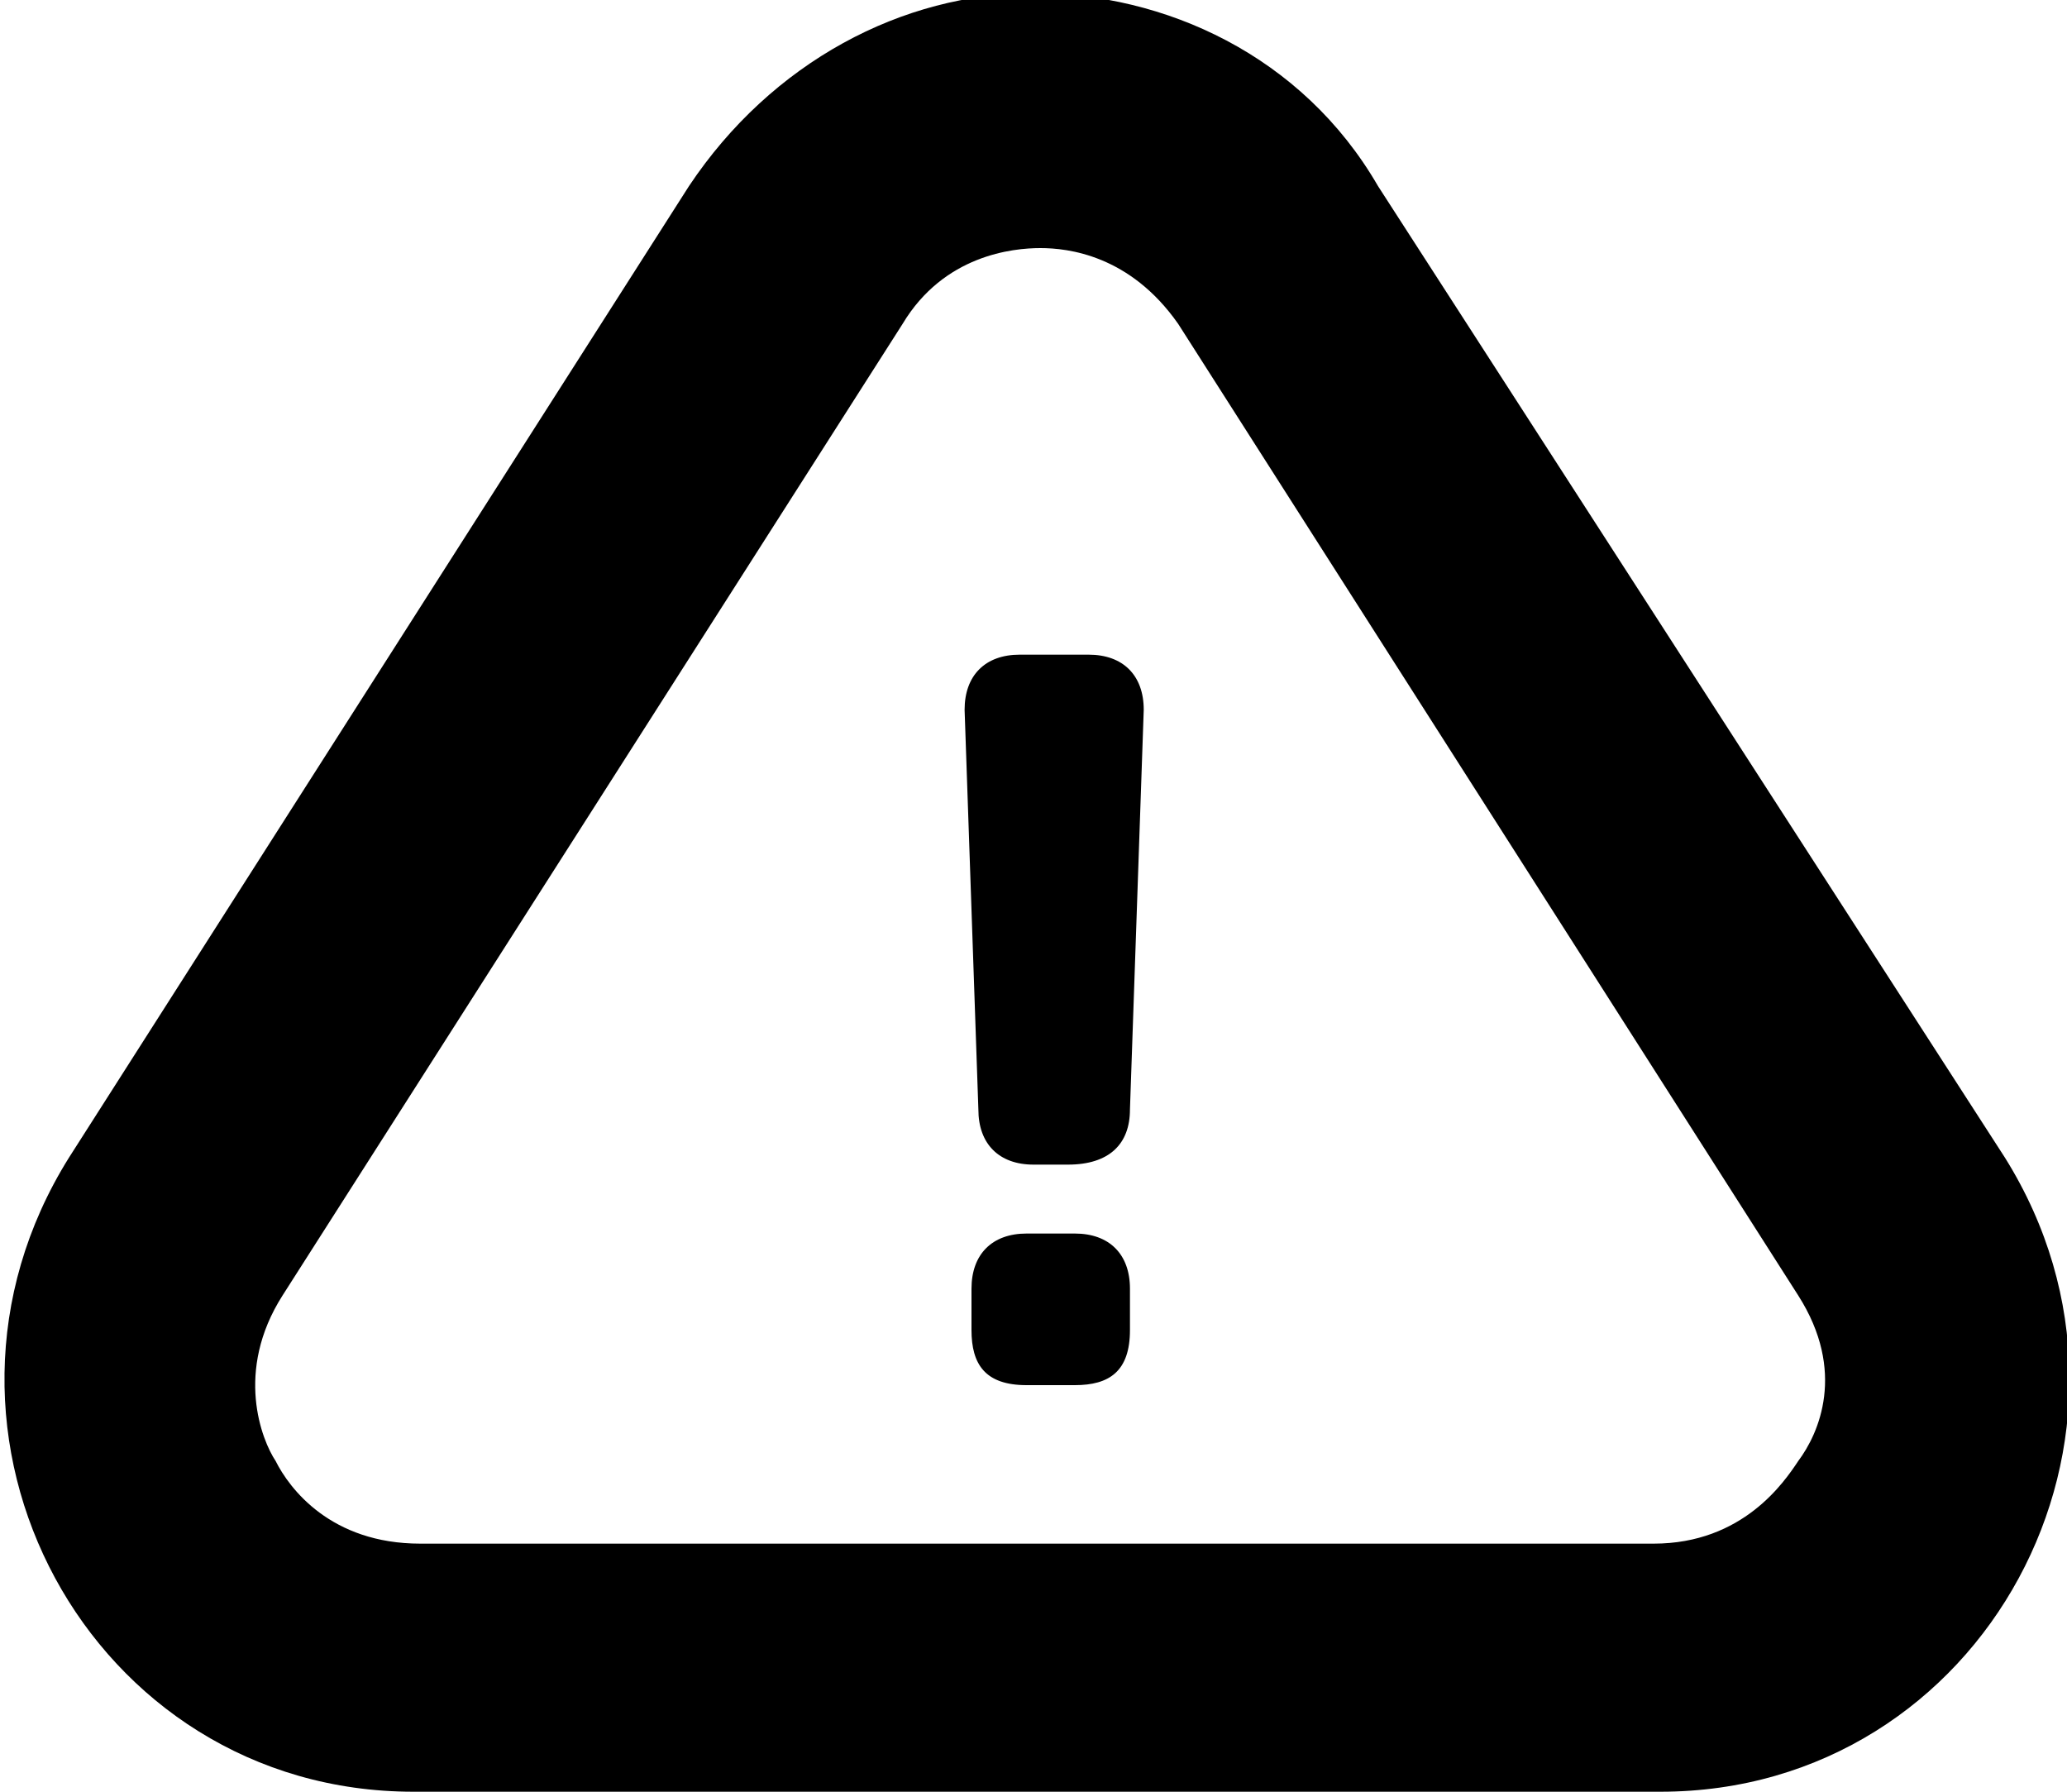 <?xml version="1.0" encoding="utf-8"?>
<!-- Generator: Adobe Illustrator 19.0.0, SVG Export Plug-In . SVG Version: 6.00 Build 0)  -->
<svg version="1.1" id="Шар_1" xmlns="http://www.w3.org/2000/svg" xmlns:xlink="http://www.w3.org/1999/xlink" x="0px" y="0px"
	 viewBox="-87 8.5 30 26" style="enable-background:new -87 8.5 30 26;" xml:space="preserve">
<path d="M-62.9,34.5H-81c-4.7,0-7.5-5.2-5-9.2l9-14.1c1.2-1.8,3.1-2.8,5-2.8c1.9,0,3.9,0.9,5,2.8l9.1,14.1
	C-55.4,29.3-58.2,34.5-62.9,34.5z M-60.9,27.3l-9-14.1c-0.7-1-1.6-1.1-2-1.1c-0.4,0-1.4,0.1-2,1.1l-9,14.1c-0.7,1.1-0.3,2.1-0.1,2.4
	c0.2,0.4,0.8,1.2,2.1,1.2H-63c1.3,0,1.9-0.9,2.1-1.2C-60.6,29.3-60.2,28.4-60.9,27.3z M-71.5,25.4H-72c-0.5,0-0.8-0.3-0.8-0.8
	l-0.2-5.8c0-0.5,0.3-0.8,0.8-0.8h1c0.5,0,0.8,0.3,0.8,0.8l-0.2,5.8C-70.6,25.1-70.9,25.4-71.5,25.4z M-72.1,26.4h0.7
	c0.5,0,0.8,0.3,0.8,0.8v0.6c0,0.6-0.3,0.8-0.8,0.8h-0.7c-0.6,0-0.8-0.3-0.8-0.8v-0.6C-72.9,26.7-72.6,26.4-72.1,26.4z"/>
</svg>
